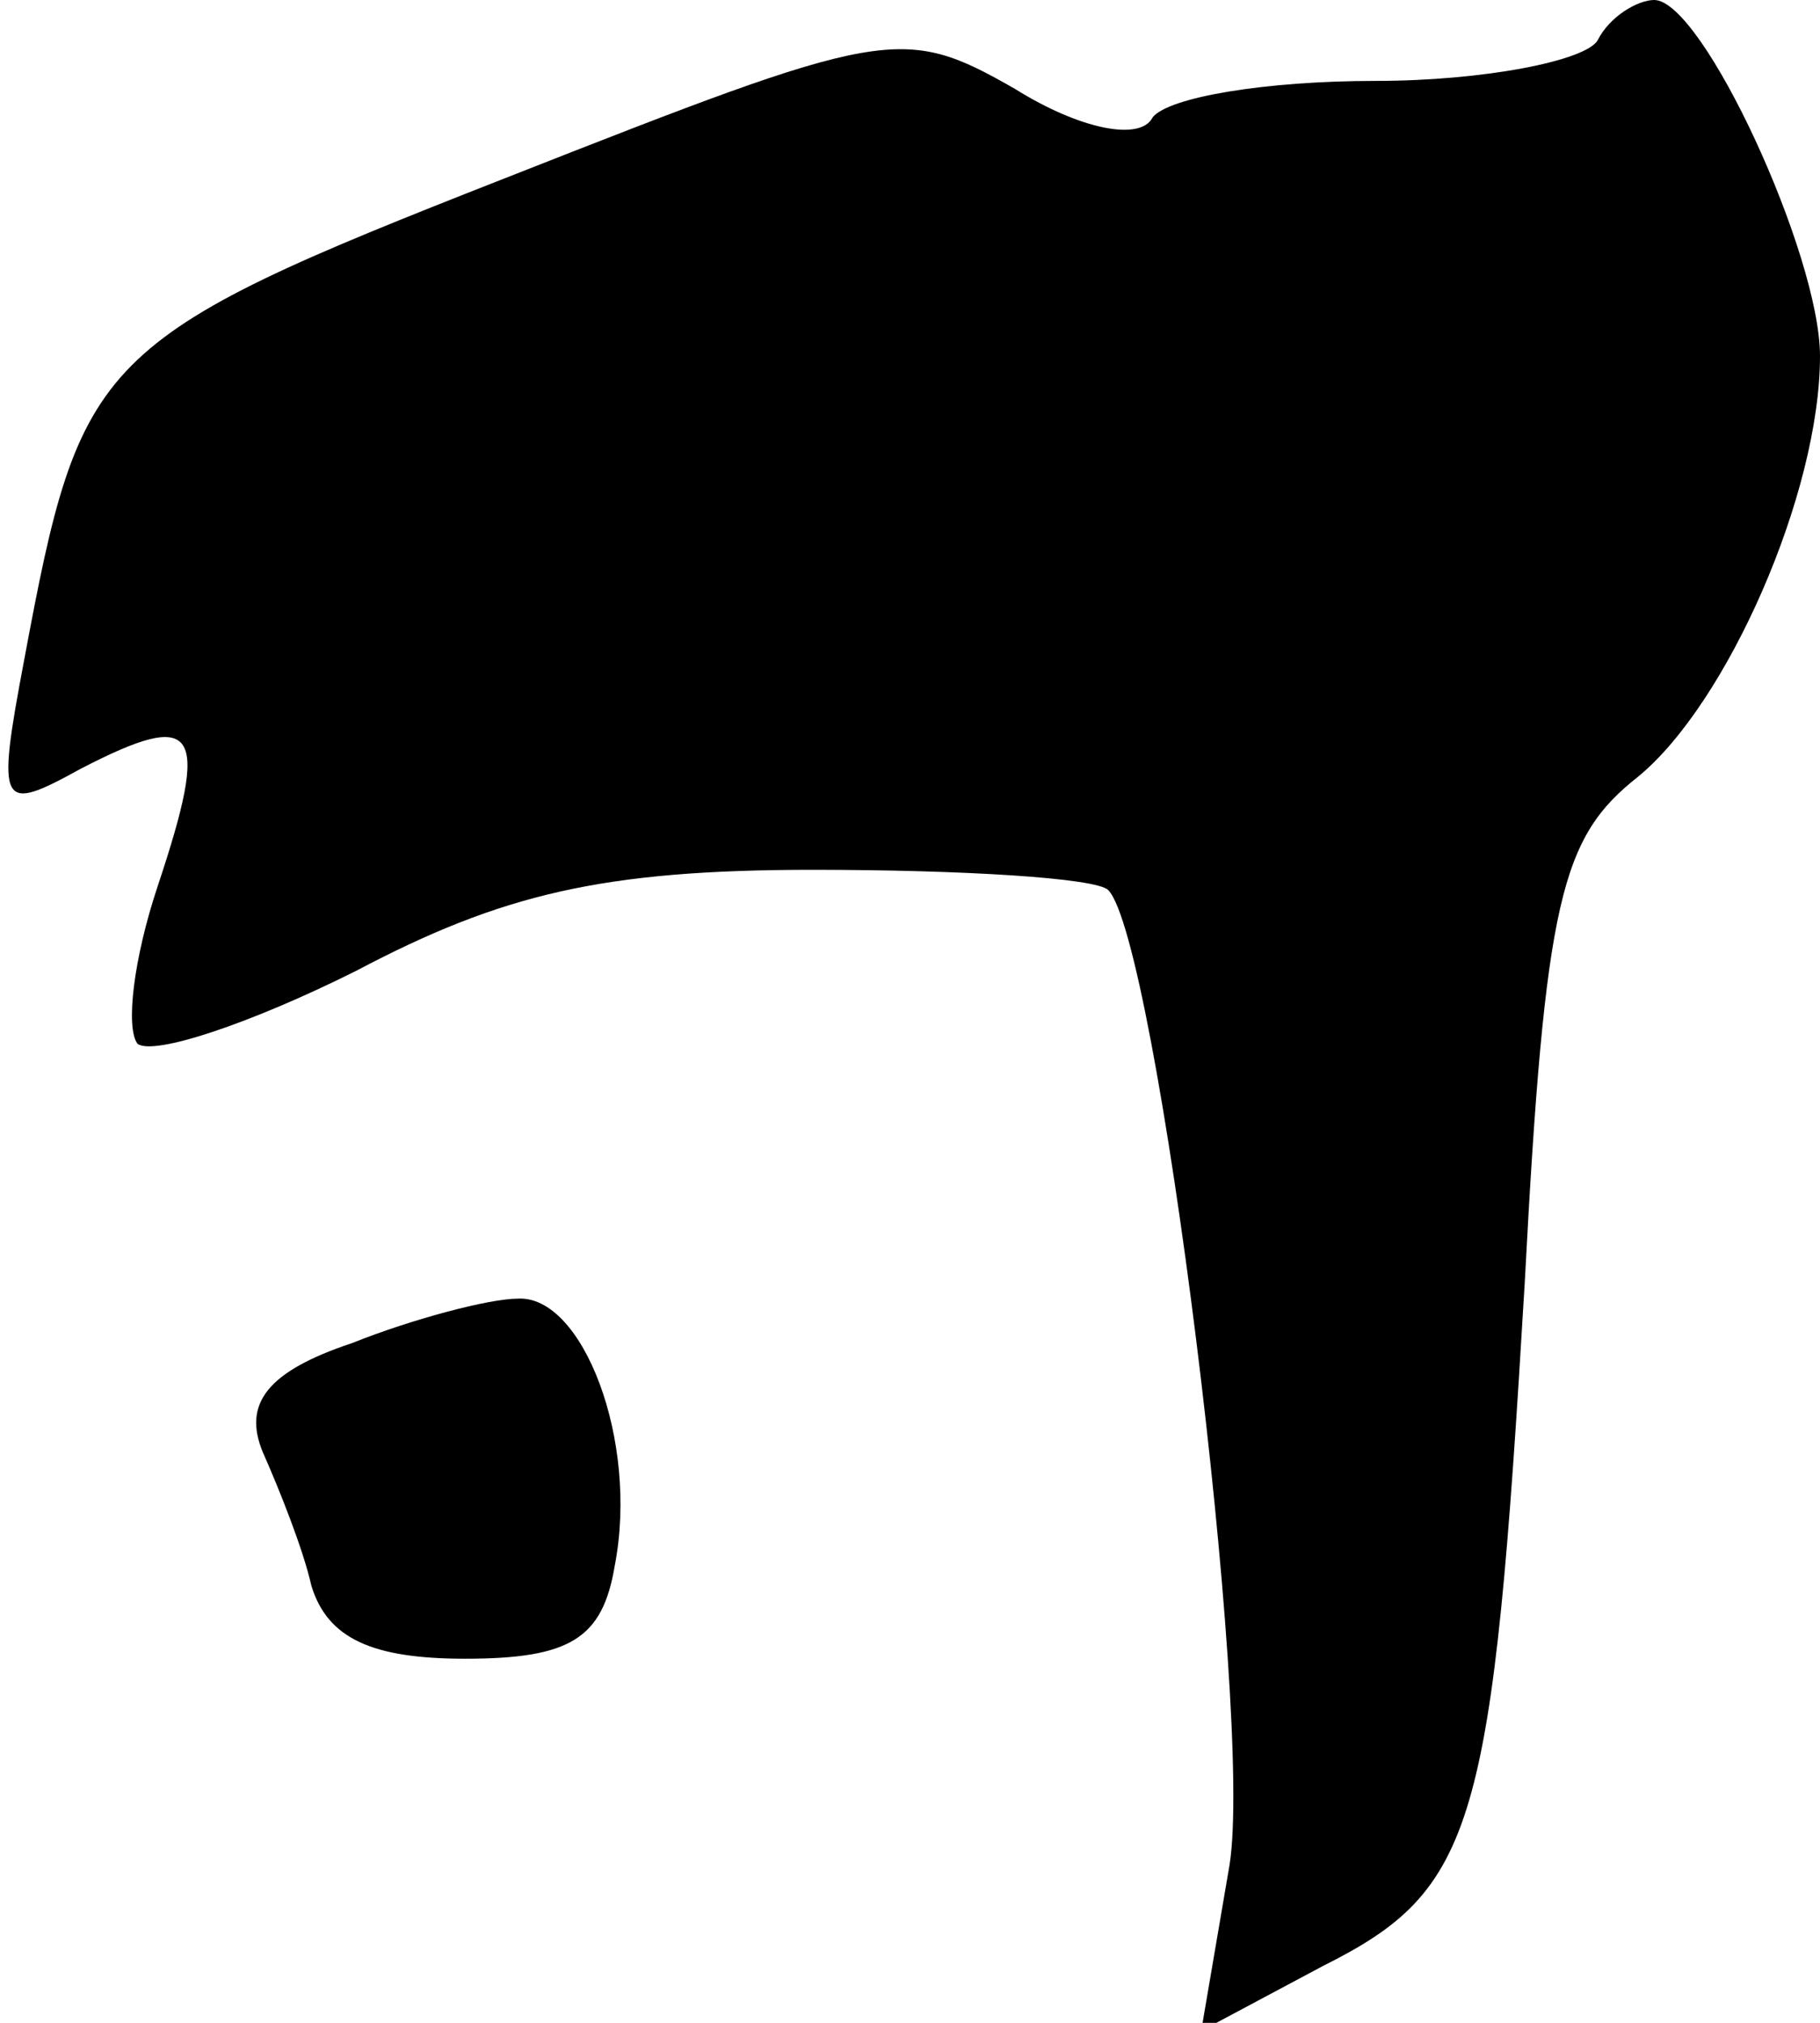 <?xml version="1.0" standalone="no"?>
<!DOCTYPE svg PUBLIC "-//W3C//DTD SVG 20010904//EN"
 "http://www.w3.org/TR/2001/REC-SVG-20010904/DTD/svg10.dtd">
<svg version="1.0" xmlns="http://www.w3.org/2000/svg"
 width="45pt" height="50pt" viewBox="0 0 45 50"
 preserveAspectRatio="xMidYMid meet">
<g transform="translate(0,50) scale(0.1,-0.1)"
fill="#000000" stroke="none">
<path fill="#000000" stroke="none" d="M395 490 c-3 -5 -28 -10 -55 -10 -27 0
-51 -4 -55 -9 -3 -6 -18 -3 -34 7 -28 16 -32 15 -126 -22 -102 -40 -105 -44
-119 -119 -7 -37 -6 -38 14 -27 29 15 32 10 19 -29 -6 -18 -8 -35 -5 -39 4 -3
28 5 54 18 36 19 61 25 113 25 37 0 70 -2 73 -5 12 -12 36 -204 30 -241 l-7
-41 30 16 c38 19 42 34 50 169 5 95 9 110 28 125 22 18 45 70 45 104 0 25 -29
88 -41 88 -4 0 -11 -4 -14 -10z"/>
<path fill="#000000" stroke="none" d="M87 168 c-21 -7 -27 -15 -22 -27 4 -9
10 -24 12 -33 4 -13 15 -18 38 -18 26 0 34 5 37 23 6 31 -8 67 -24 66 -7 0
-26 -5 -41 -11z"/>
</g>
</svg>
